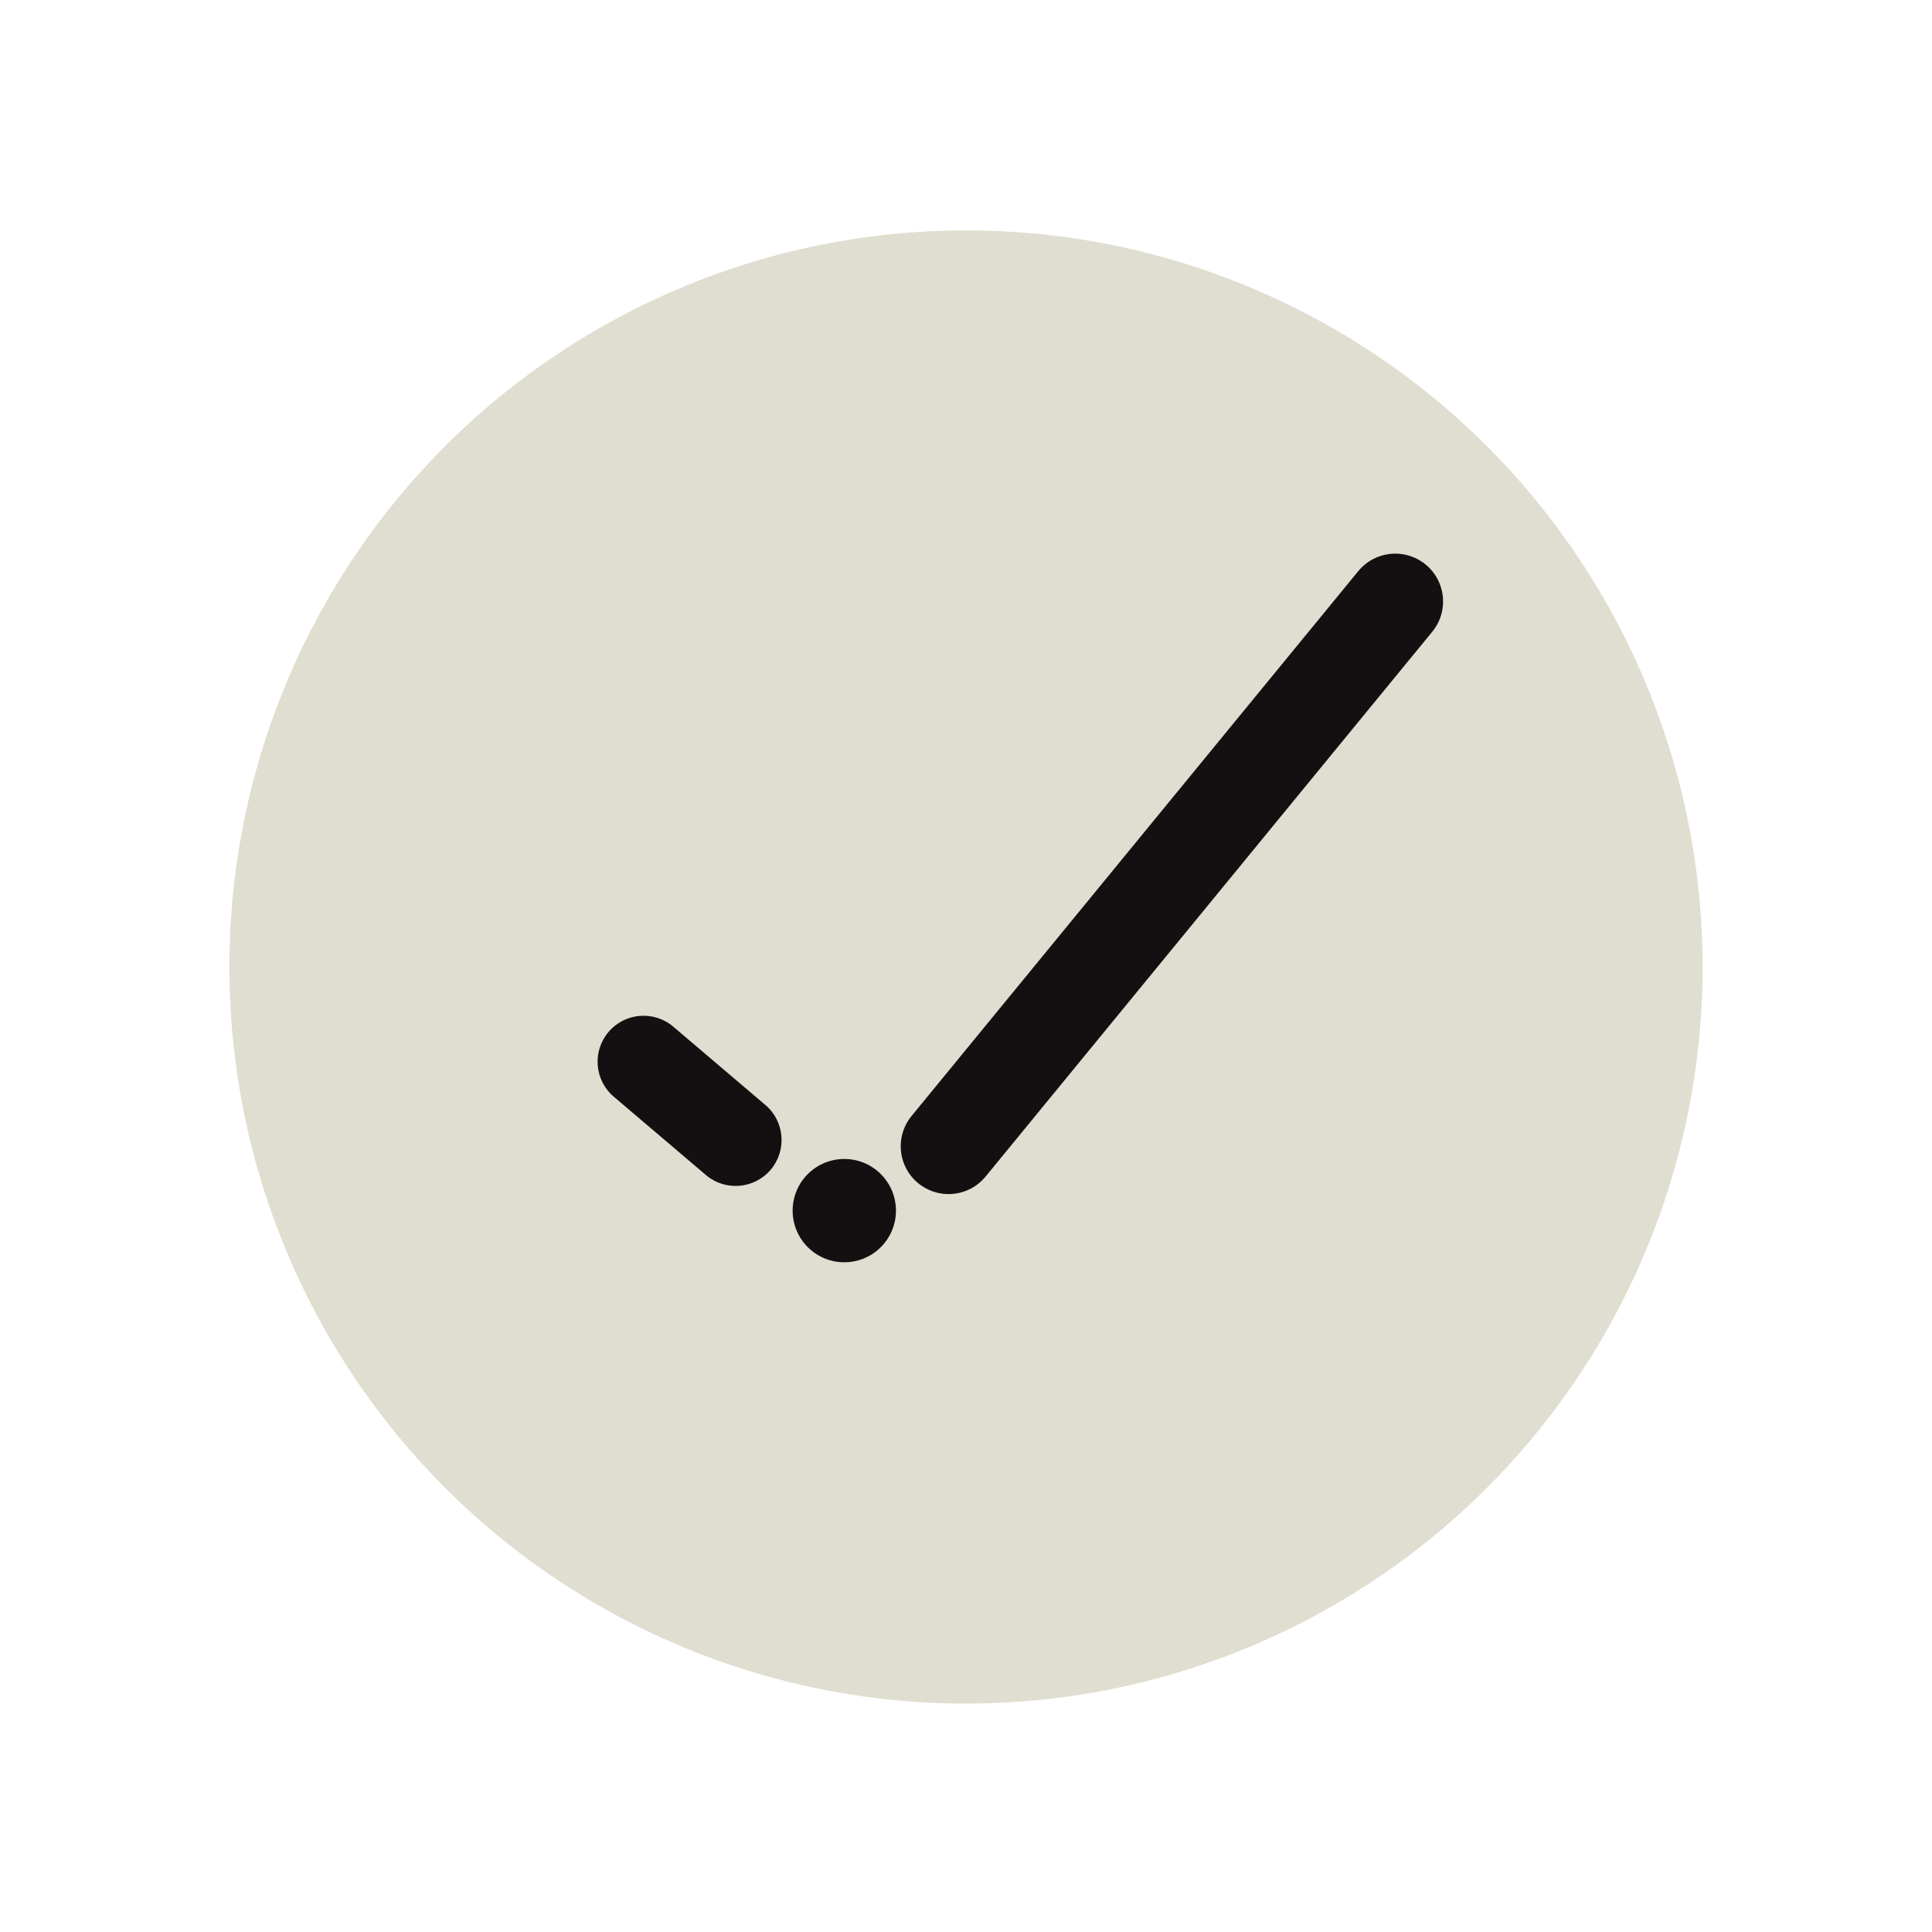 <svg width="154" height="154" viewBox="0 0 154 154" fill="none" xmlns="http://www.w3.org/2000/svg">
<g filter="url(#filter0_d_1981_4241)">
<circle cx="77" cy="69.079" r="58.715" fill="#DFDED0"/>
</g>
<path d="M113.372 44.798C111.74 43.679 109.522 43.994 108.268 45.525L72.663 88.953C71.247 90.68 71.612 93.25 73.454 94.513C75.086 95.633 77.304 95.317 78.559 93.787L114.163 50.358C115.579 48.631 115.214 46.062 113.372 44.798Z" fill="#121010"/>
<path d="M48.512 82.249C47.196 83.789 47.38 86.106 48.924 87.418L56.266 93.66C57.804 94.967 60.11 94.784 61.422 93.249C62.738 91.709 62.553 89.392 61.01 88.08L53.668 81.838C52.13 80.53 49.823 80.714 48.512 82.249Z" fill="#121010"/>
<circle cx="67.299" cy="96.499" r="4.117" transform="rotate(85.808 67.299 96.499)" fill="#121010"/>
<defs>
<filter id="filter0_d_1981_4241" x="0.785" y="0.864" width="152.43" height="152.43" filterUnits="userSpaceOnUse" color-interpolation-filters="sRGB">
<feFlood flood-opacity="0" result="BackgroundImageFix"/>
<feColorMatrix in="SourceAlpha" type="matrix" values="0 0 0 0 0 0 0 0 0 0 0 0 0 0 0 0 0 0 127 0" result="hardAlpha"/>
<feMorphology radius="6" operator="dilate" in="SourceAlpha" result="effect1_dropShadow_1981_4241"/>
<feOffset dy="8"/>
<feGaussianBlur stdDeviation="5.75"/>
<feComposite in2="hardAlpha" operator="out"/>
<feColorMatrix type="matrix" values="0 0 0 0 0 0 0 0 0 0 0 0 0 0 0 0 0 0 1 0"/>
<feBlend mode="normal" in2="BackgroundImageFix" result="effect1_dropShadow_1981_4241"/>
<feBlend mode="normal" in="SourceGraphic" in2="effect1_dropShadow_1981_4241" result="shape"/>
</filter>
</defs>
</svg>
